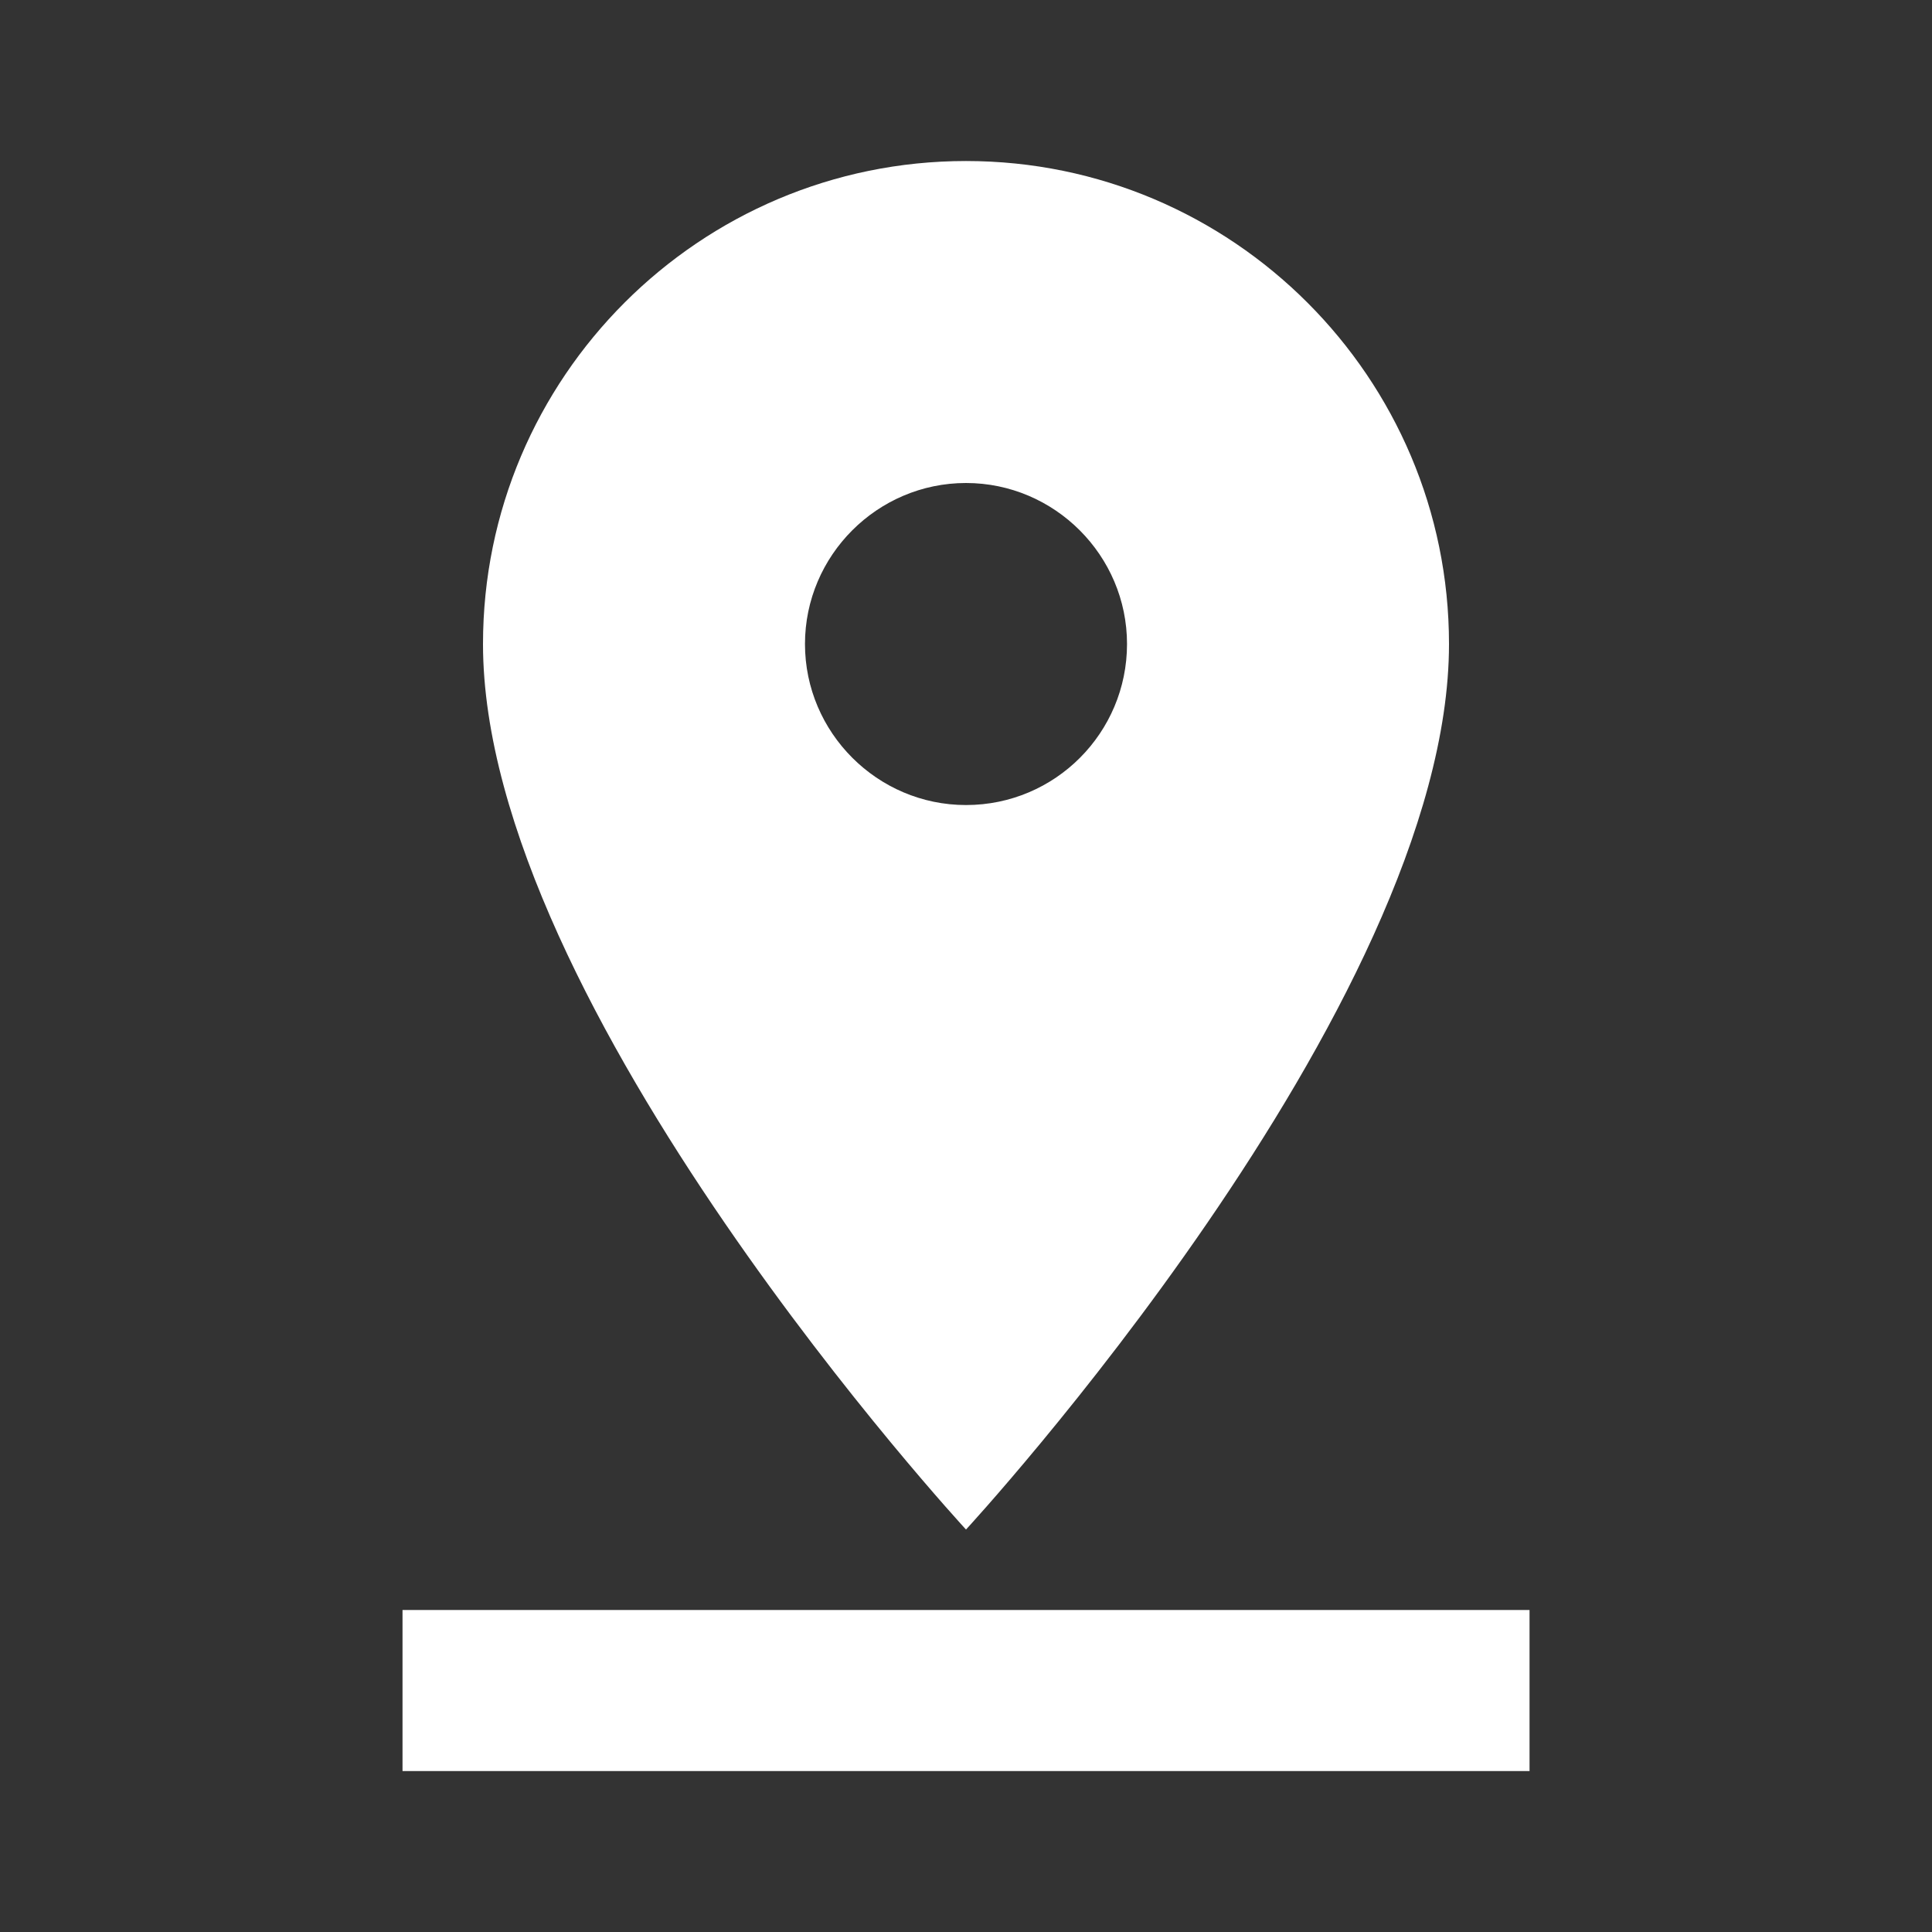 <!-- Generated by IcoMoon.io -->
<svg version="1.1" xmlns="http://www.w3.org/2000/svg" width="32" height="32" viewBox="0 0 32 32">
<rect x="0" y="0" width="32" height="32" fill="#333333" stroke="none"/>
<title>mt-pin_drop</title>
<path fill="#fff" d="M24 10.667c0-4.413-3.587-8-8-8s-8 3.587-8 8c0 6 8 14.667 8 14.667s8-8.667 8-14.667v0zM13.333 10.667c0-1.467 1.2-2.667 2.667-2.667s2.667 1.2 2.667 2.667c0 1.467-1.187 2.667-2.667 2.667-1.467 0-2.667-1.2-2.667-2.667v0zM6.667 26.667v2.667h18.667v-2.667h-18.667z"></path>
</svg>
